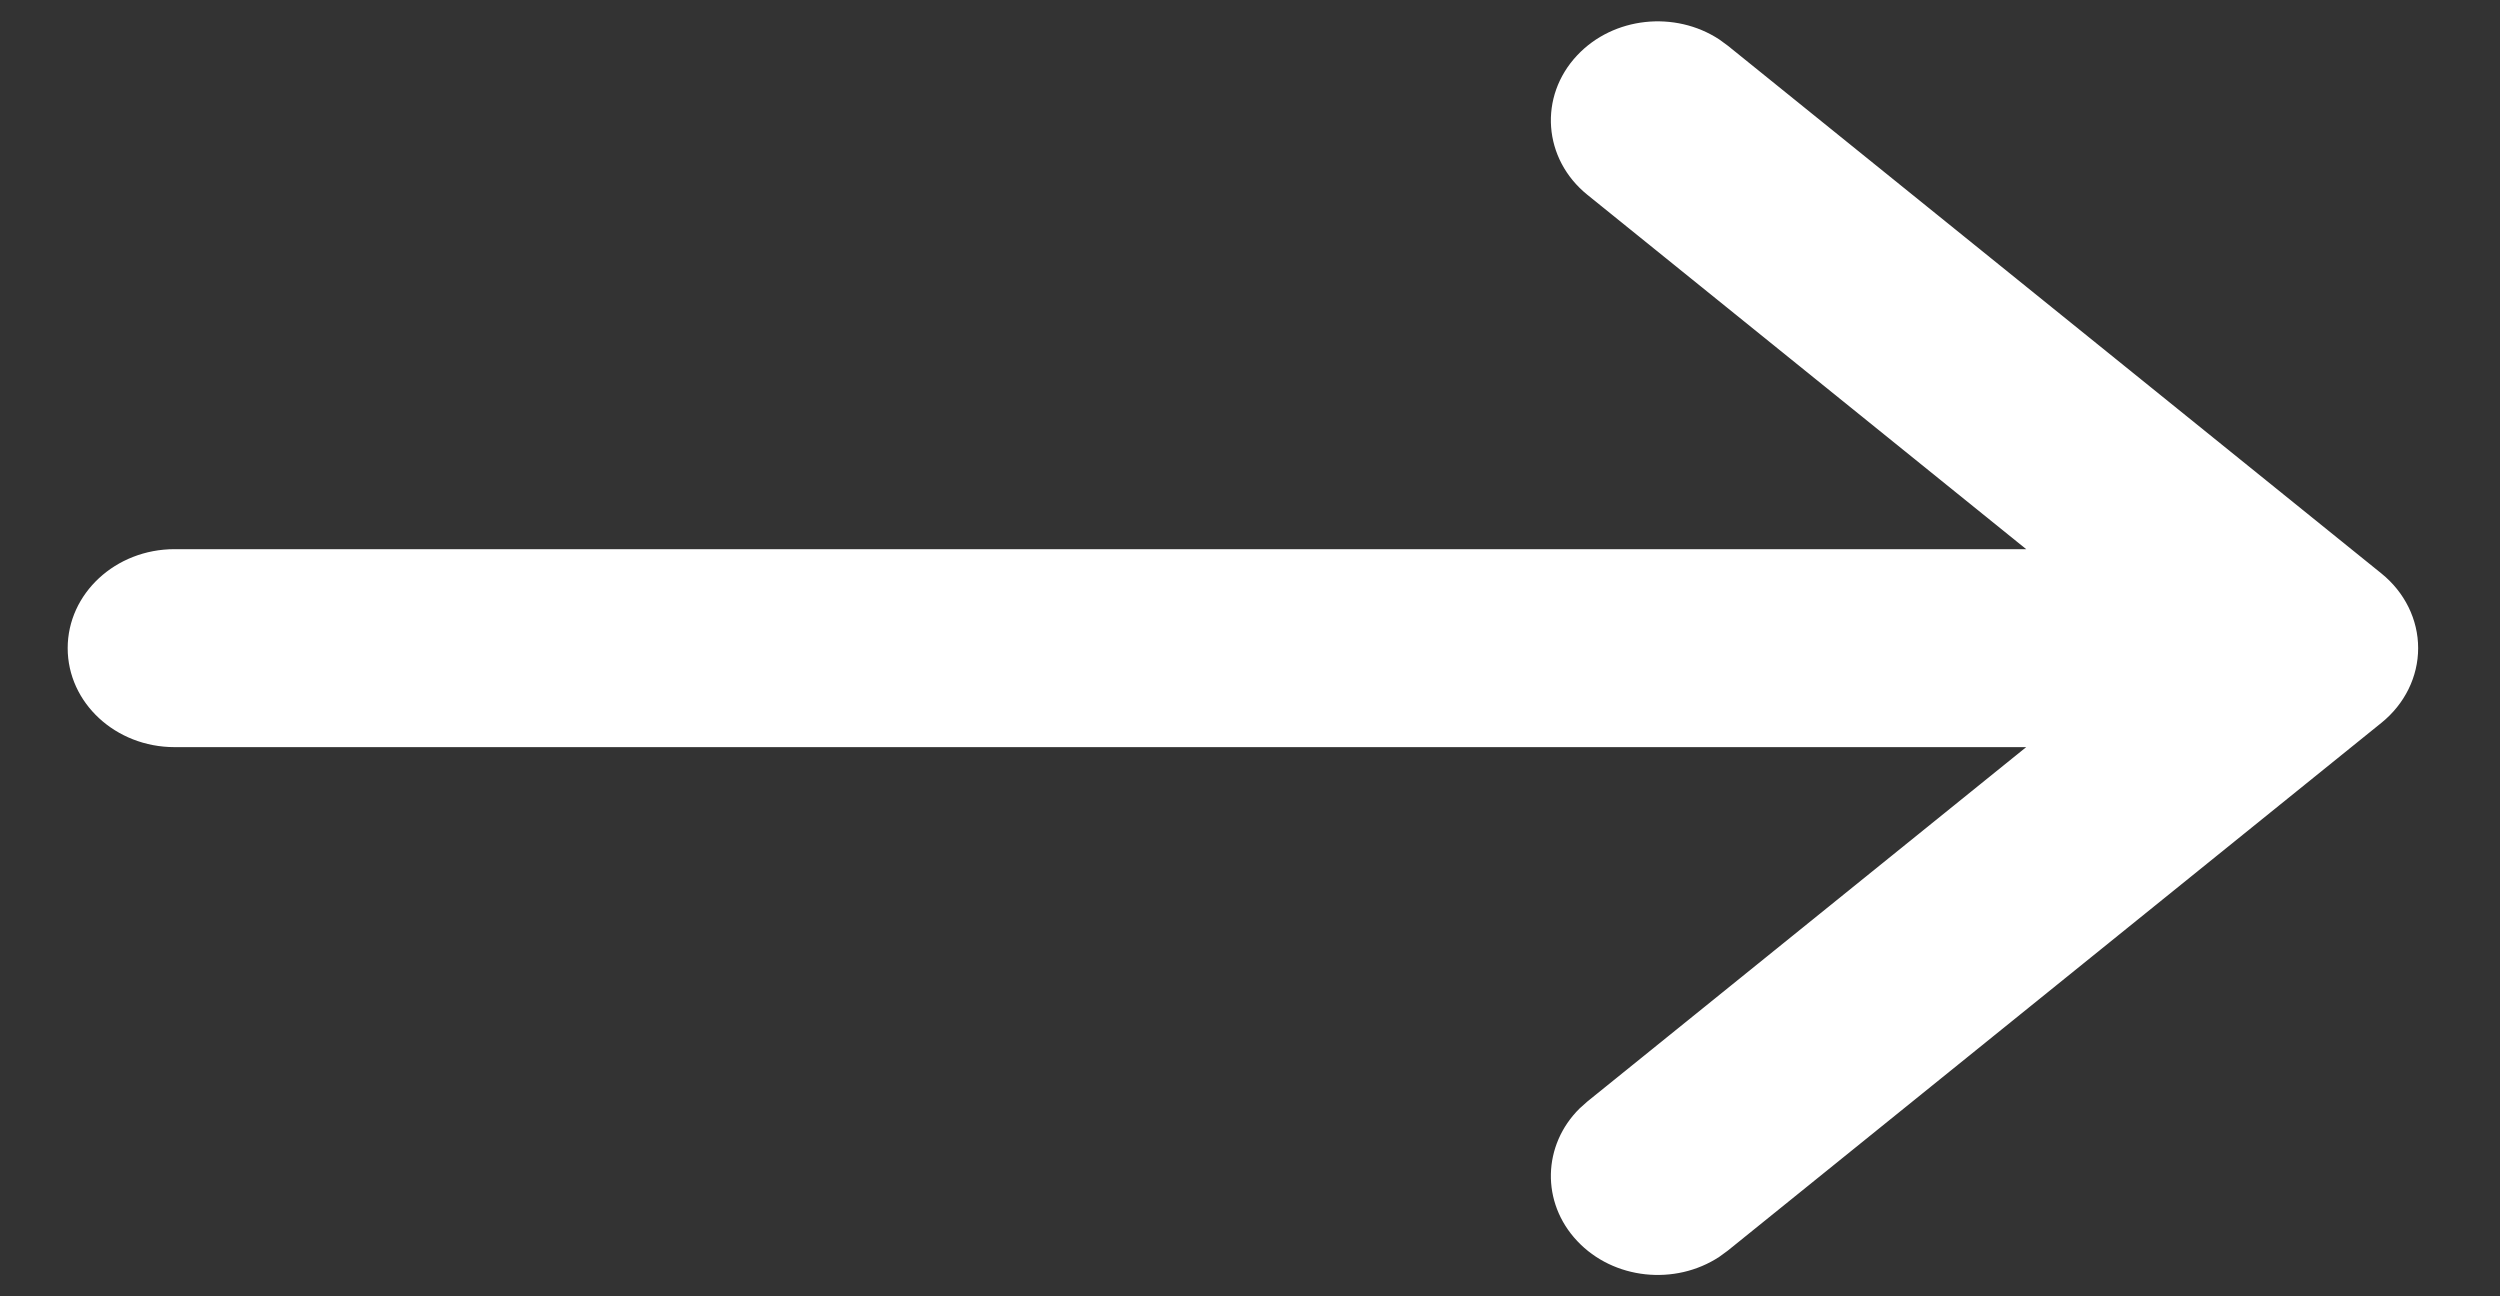 <svg width="27" height="14" viewBox="0 0 27 14" fill="none" xmlns="http://www.w3.org/2000/svg">
<rect x="0" y="0" width="27" height="14" fill="#333333" stroke="none"/>
<g style="mix-blend-mode:difference">
<path d="M17.034 13.403C17.426 13.82 18.091 13.887 18.568 13.574L18.661 13.506L25.72 7.806C25.971 7.603 26.116 7.309 26.116 7C26.116 6.691 25.971 6.397 25.72 6.194L18.661 0.494L18.568 0.426C18.091 0.113 17.426 0.18 17.034 0.597C16.615 1.042 16.664 1.717 17.145 2.105L21.883 5.931H1.885C1.248 5.931 0.731 6.41 0.731 7C0.731 7.59 1.248 8.069 1.885 8.069H21.883L17.145 11.895L17.06 11.971C16.66 12.366 16.641 12.986 17.034 13.403Z" fill="white"/>
</g>
</svg>
